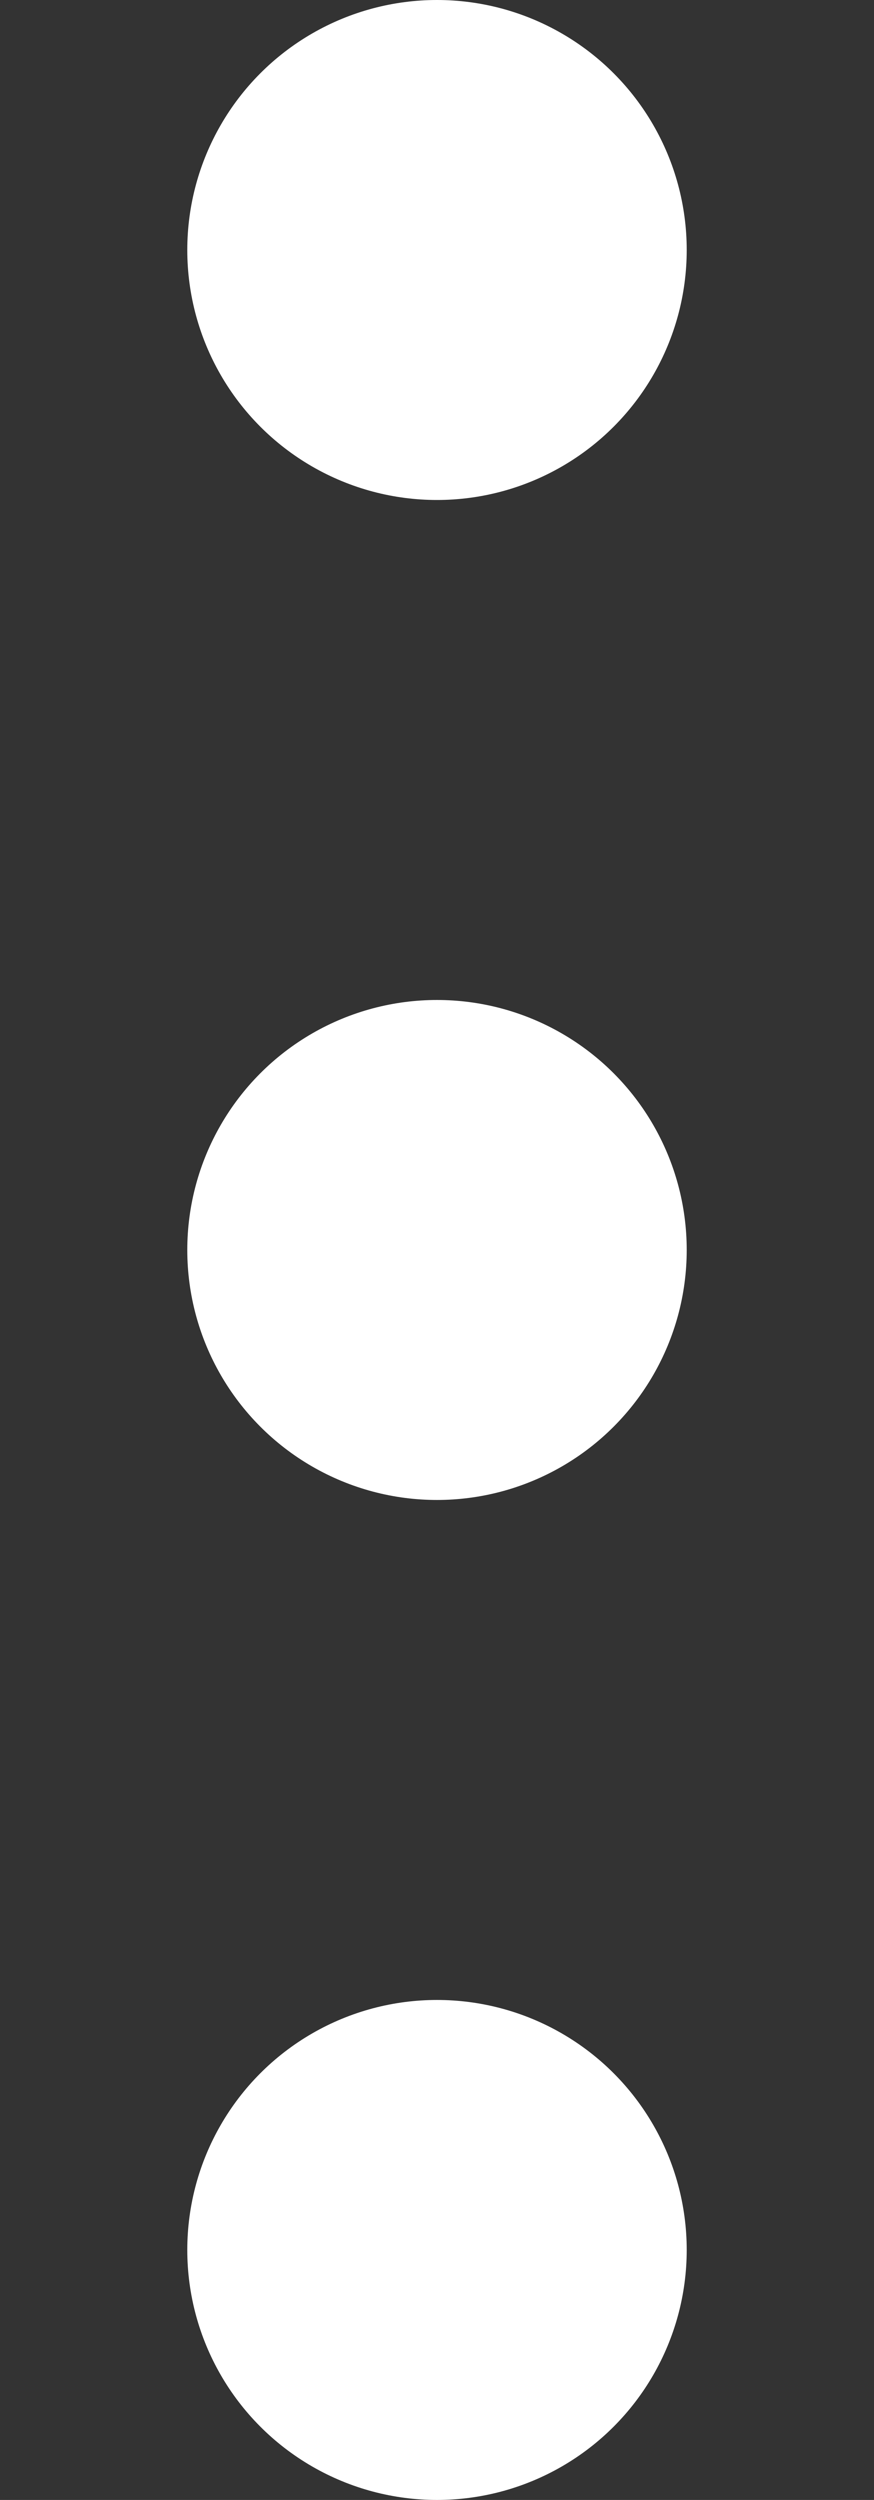 <svg width="7" height="20" viewBox="0 0 7 20" fill="none" xmlns="http://www.w3.org/2000/svg">
<rect x="0" y="0" width="7" height="20" fill="#333333" stroke="none"/>
<circle cx="3.5" cy="10" r="2" fill="white"/>
<circle cx="3.5" cy="18" r="2" fill="white"/>
<circle cx="3.5" cy="2" r="2" fill="white"/>
</svg>

